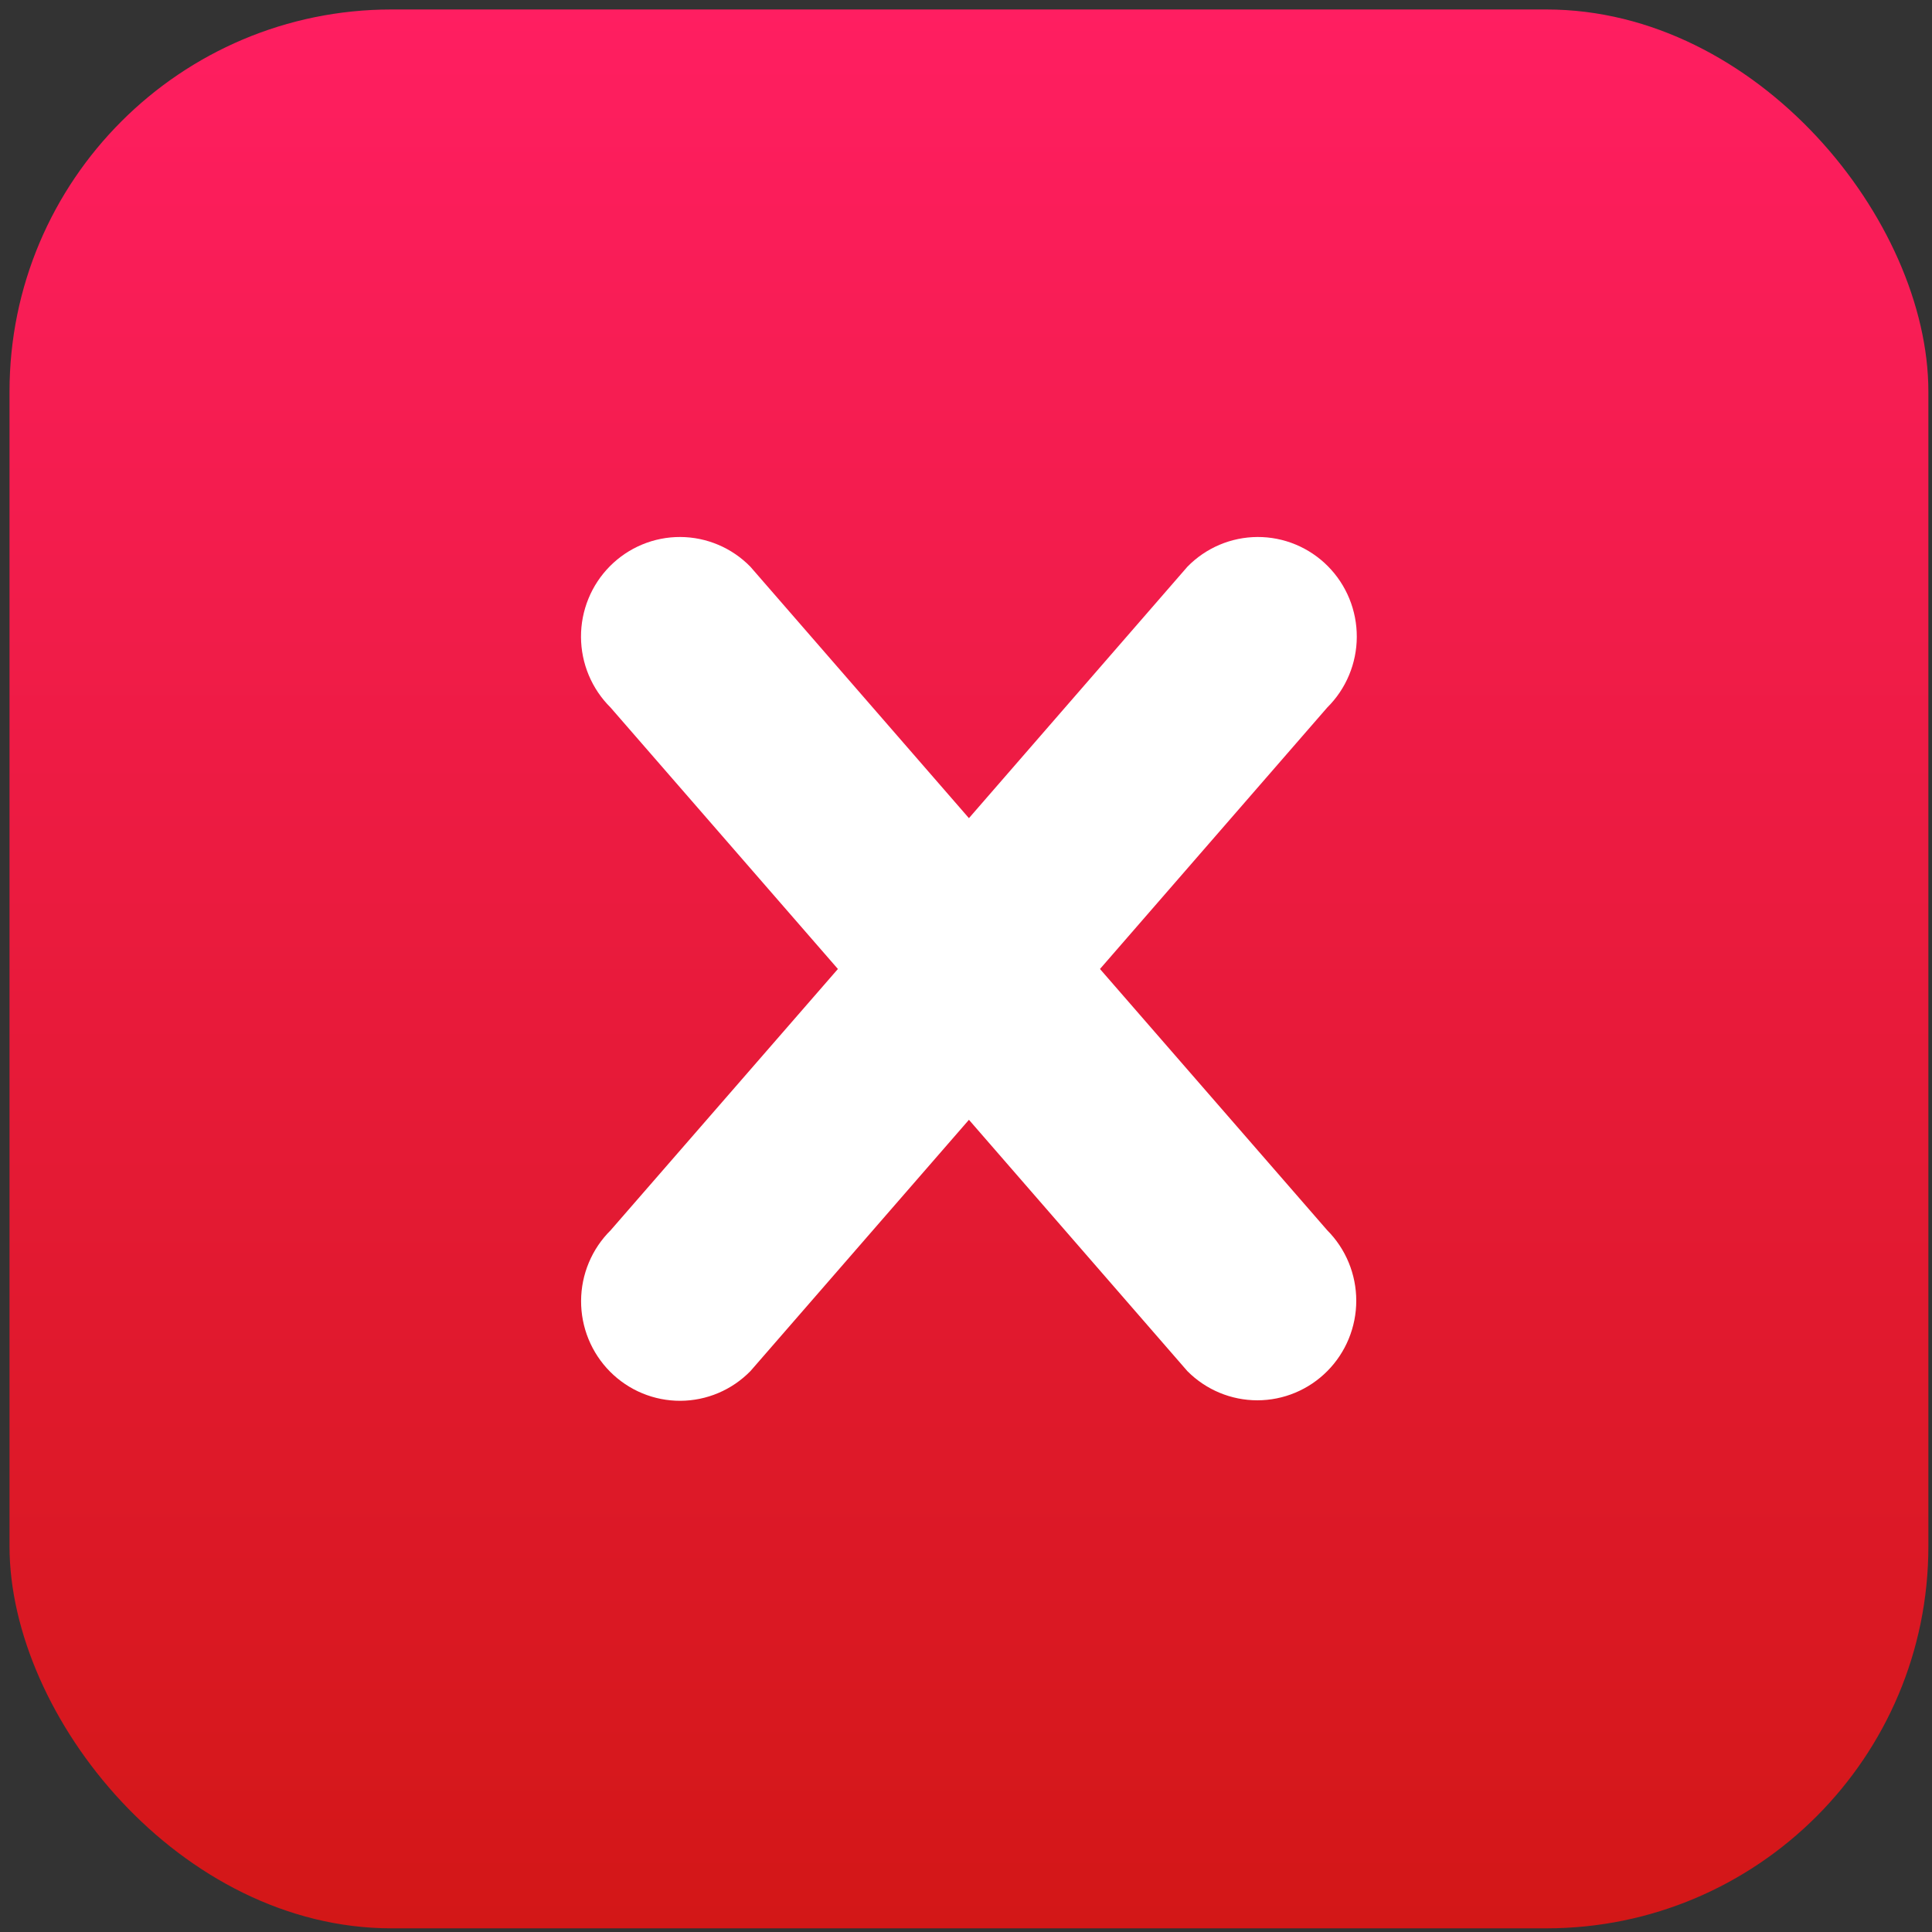 <svg width="177" height="177" viewBox="0 0 177 177" fill="none" xmlns="http://www.w3.org/2000/svg">
<rect x="0" y="0" width="177" height="177" fill="#333333" stroke="none"/>
<rect x="0.872" y="0.868" width="175.796" height="175.796" rx="35" fill="url(#paint0_linear_1_9865)"/>
<path d="M121.596 125.618C119.897 127.328 117.593 128.289 115.19 128.289C112.788 128.289 110.483 127.328 108.784 125.618L88.769 102.59L68.754 125.61C67.915 126.468 66.916 127.151 65.814 127.618C64.712 128.086 63.529 128.329 62.333 128.334C61.137 128.339 59.952 128.105 58.846 127.647C57.74 127.189 56.735 126.514 55.889 125.663C55.044 124.812 54.374 123.8 53.918 122.687C53.463 121.574 53.231 120.381 53.236 119.177C53.241 117.973 53.482 116.782 53.947 115.673C54.411 114.563 55.089 113.557 55.942 112.713L76.765 88.773L55.934 64.818C55.082 63.973 54.404 62.968 53.939 61.858C53.475 60.749 53.233 59.558 53.228 58.354C53.223 57.15 53.455 55.957 53.911 54.844C54.366 53.73 55.036 52.719 55.882 51.868C56.727 51.017 57.732 50.342 58.838 49.884C59.944 49.425 61.129 49.192 62.325 49.197C63.521 49.202 64.704 49.445 65.806 49.912C66.909 50.38 67.908 51.062 68.746 51.921L88.769 74.956L108.784 51.921C109.623 51.062 110.622 50.38 111.724 49.912C112.826 49.445 114.01 49.202 115.206 49.197C116.402 49.192 117.587 49.425 118.693 49.884C119.798 50.342 120.803 51.017 121.649 51.868C122.495 52.719 123.164 53.73 123.62 54.844C124.075 55.957 124.307 57.15 124.302 58.354C124.298 59.558 124.056 60.749 123.591 61.858C123.127 62.968 122.449 63.973 121.596 64.818L100.774 88.773L121.596 112.713C122.439 113.56 123.107 114.566 123.563 115.673C124.019 116.78 124.254 117.967 124.254 119.165C124.254 120.364 124.019 121.551 123.563 122.658C123.107 123.765 122.439 124.771 121.596 125.618Z" fill="white"/>
<defs>
<linearGradient id="paint0_linear_1_9865" x1="88.769" y1="0.868" x2="88.769" y2="176.663" gradientUnits="userSpaceOnUse">
<stop stop-color="#FF1E61"/>
<stop offset="1" stop-color="#D31717"/>
</linearGradient>
</defs>
</svg>
